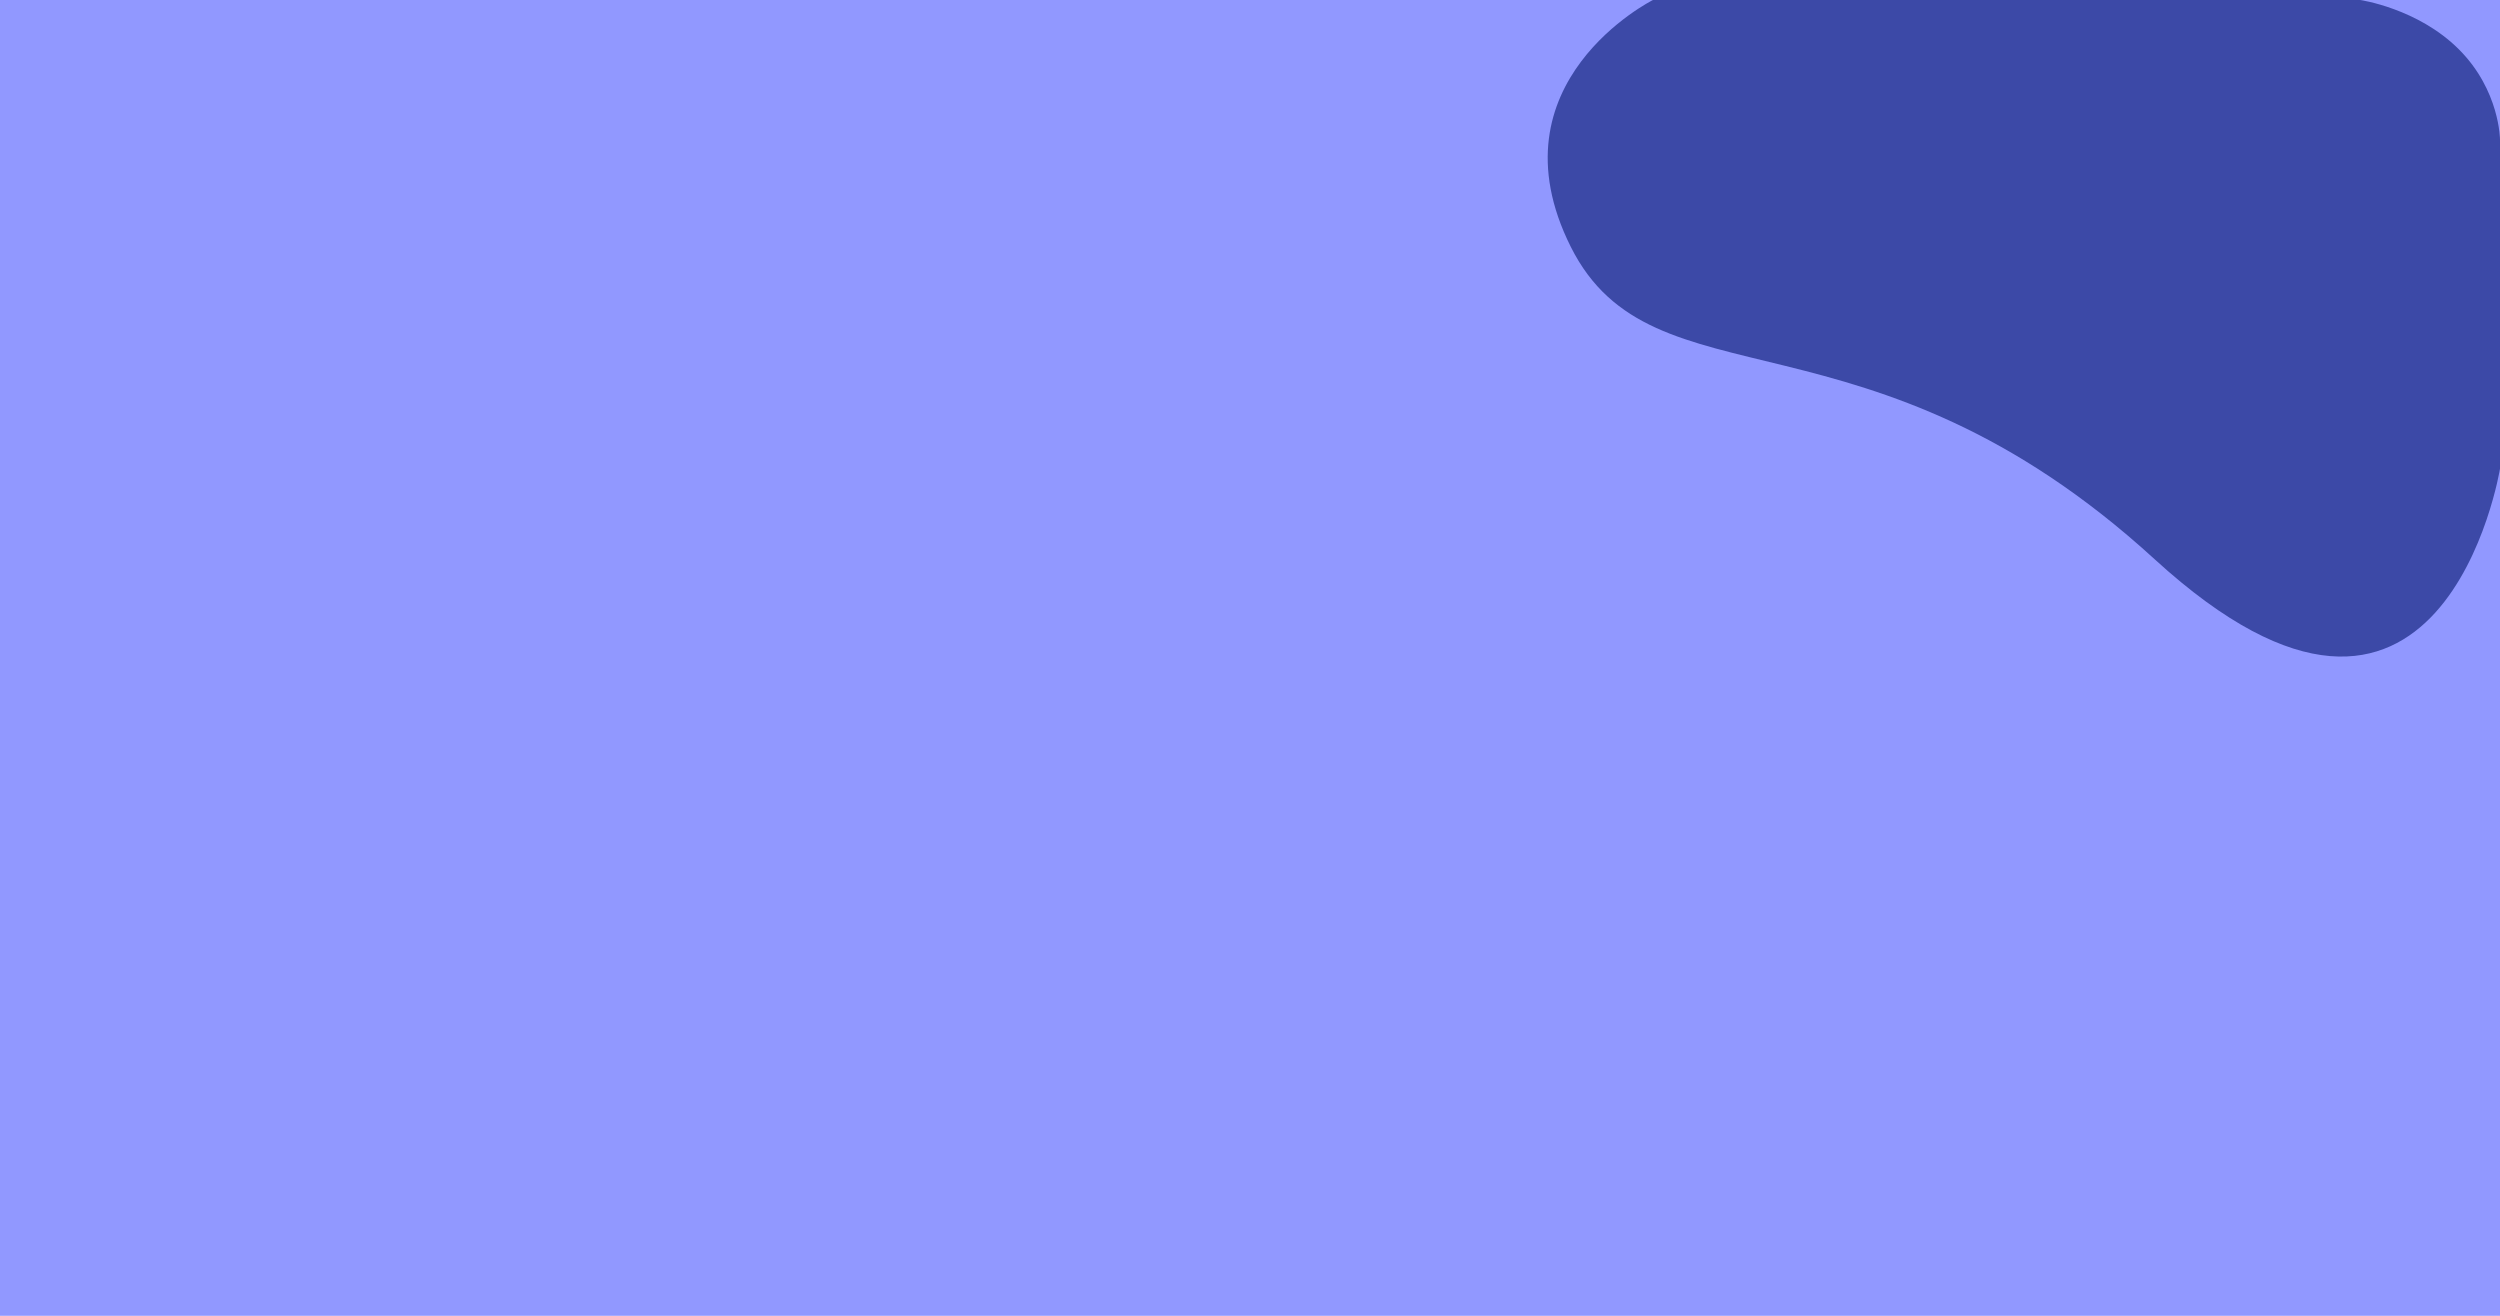 <svg width="152" height="80" viewBox="0 0 152 80" fill="none" xmlns="http://www.w3.org/2000/svg">
<rect width="152" height="80" fill="#9198FF"/>
<path d="M95.5 15C90.5 5 100.5 0 100.5 0H143.5C143.5 0 147 0.5 149.5 3C152 5.5 152 8.5 152 8.5V28.5C152 28.5 148.5 50 131 34C113.5 18 100.5 25 95.5 15Z" fill="#3C49A7"/>
</svg>
